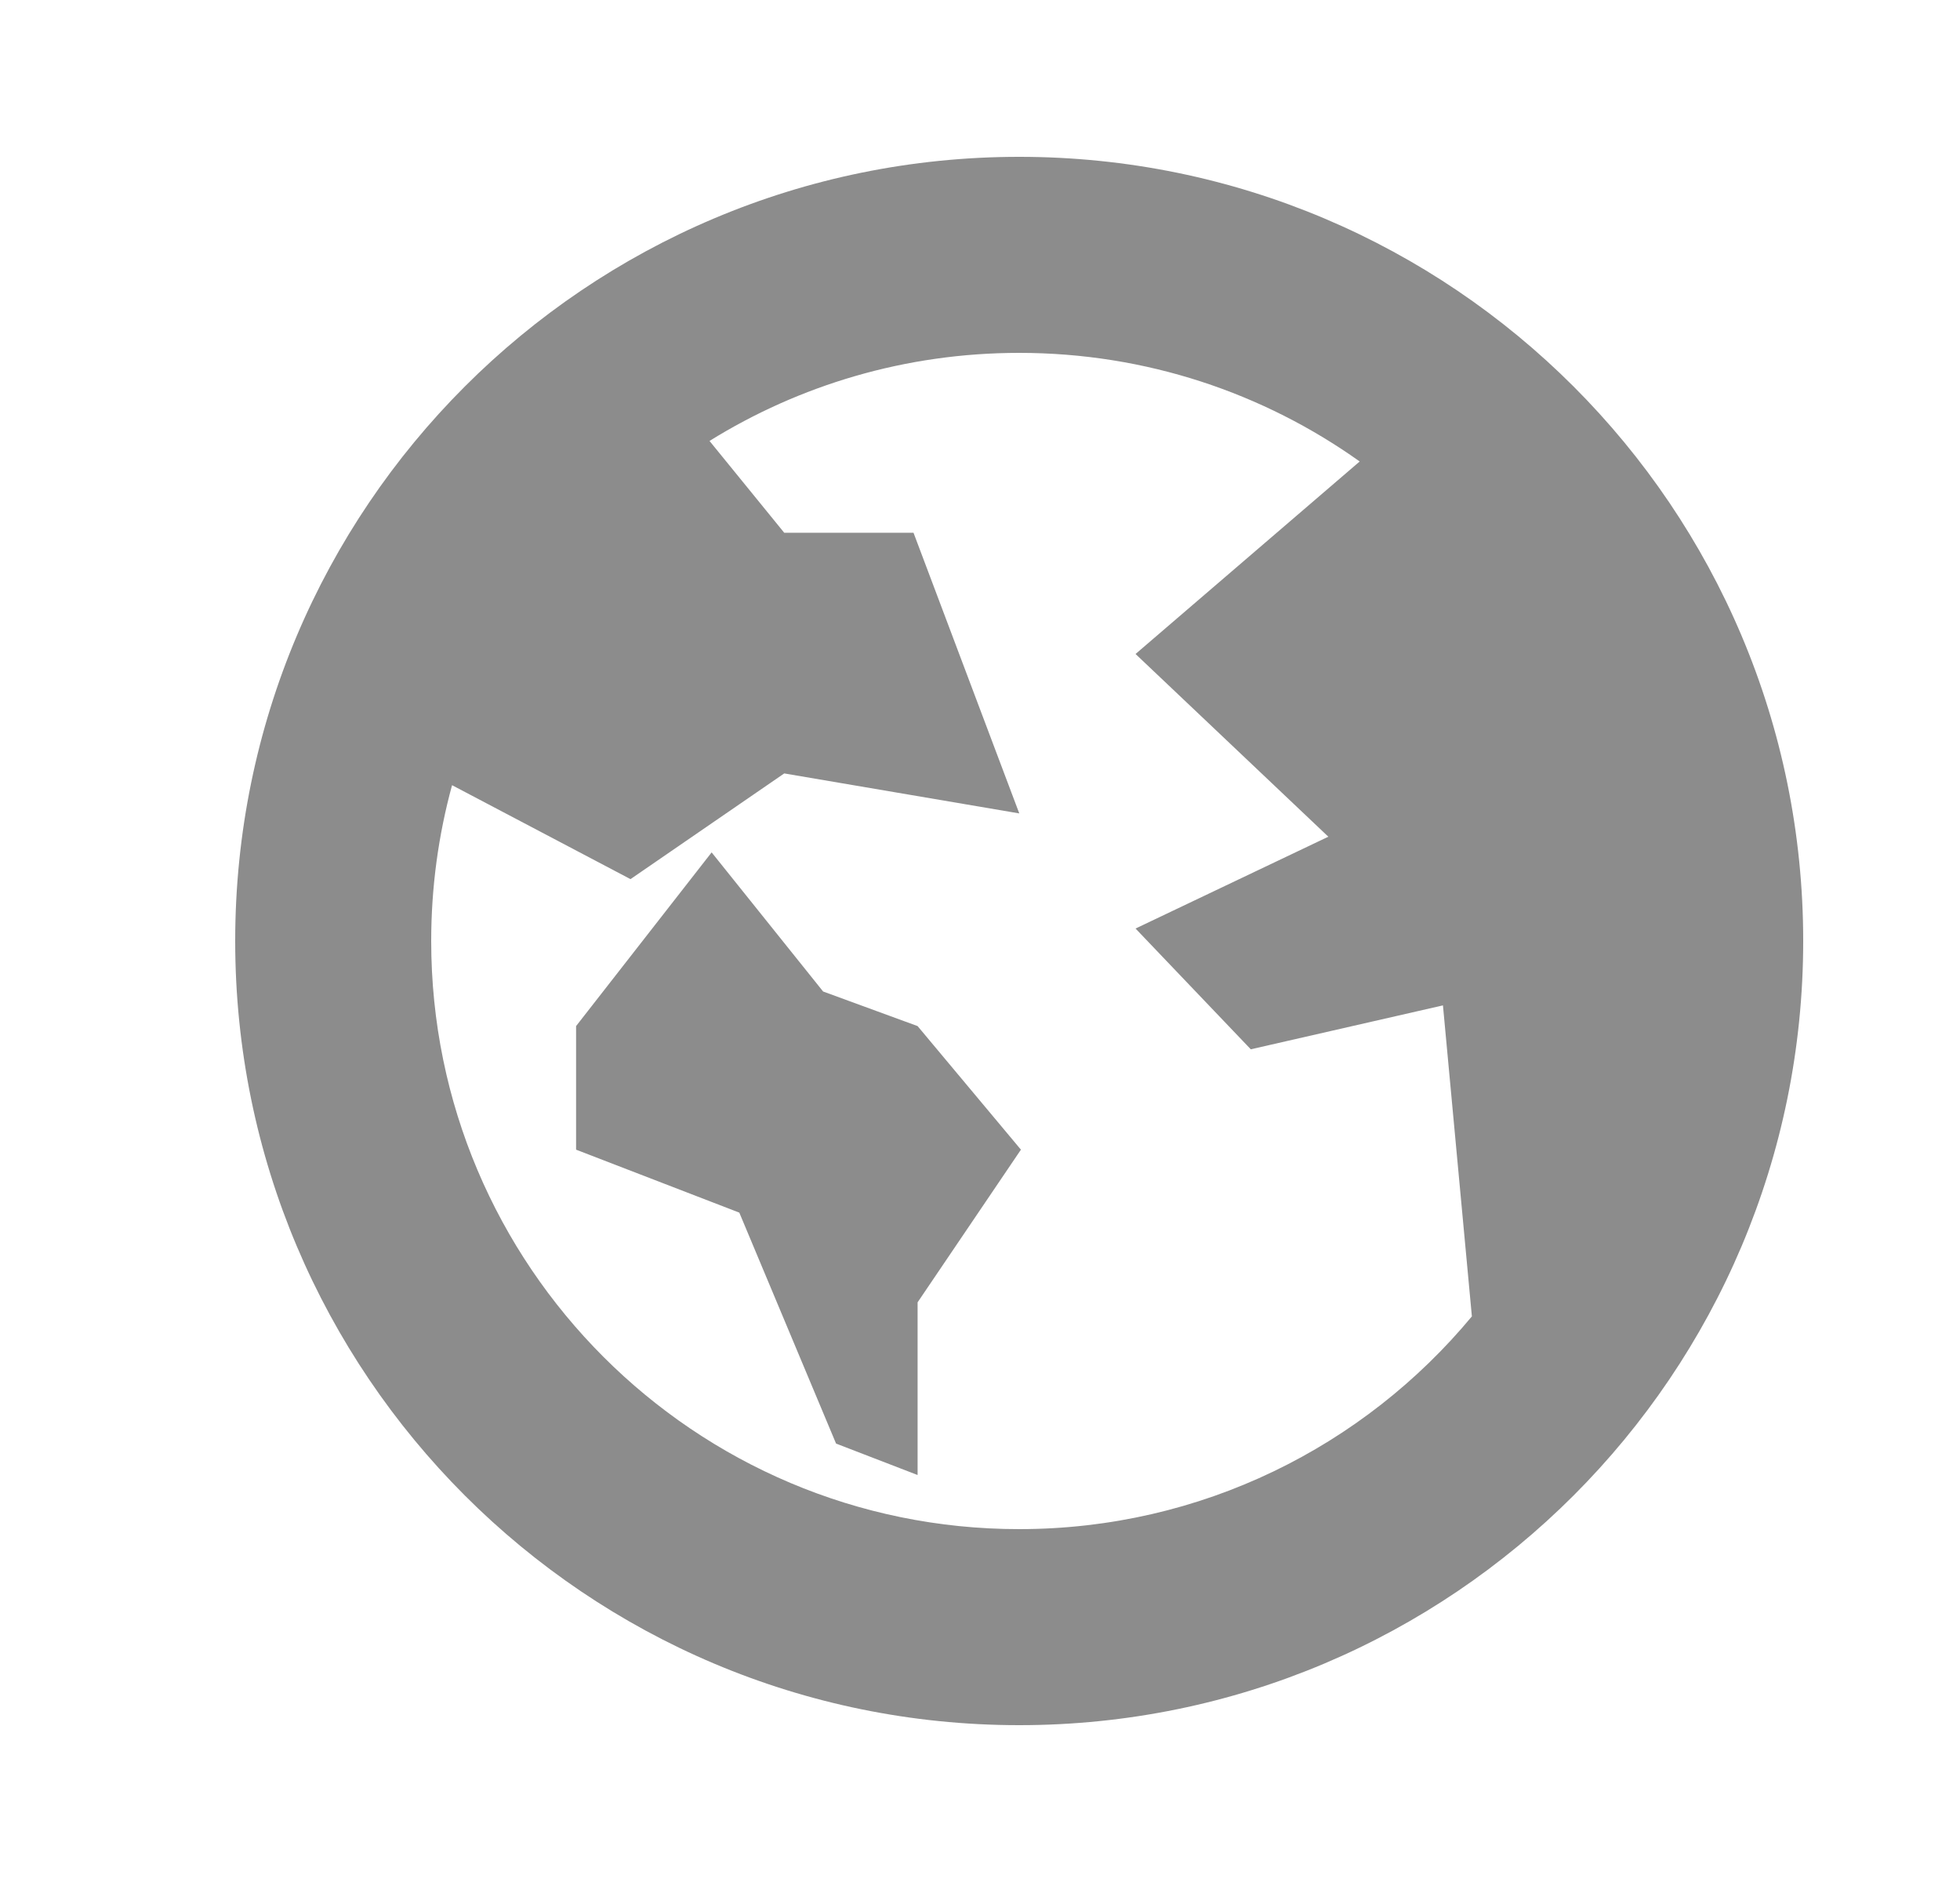 <svg width="25" height="24" viewBox="0 0 25 24" fill="none" xmlns="http://www.w3.org/2000/svg">
<path fill-rule="evenodd" clip-rule="evenodd" d="M18.774 16.787C17.398 18.445 15.322 19.5 13 19.5C8.858 19.5 5.5 16.142 5.5 12C5.5 11.312 5.593 10.646 5.766 10.013L8.042 11.211L10.003 9.863L13.001 10.373L11.652 6.794L10.003 6.794L9.05 5.623C10.197 4.911 11.551 4.5 13 4.5C14.619 4.5 16.118 5.013 17.343 5.885L14.484 8.34L16.943 10.67L14.484 11.841L15.954 13.381L18.405 12.821L18.774 16.787ZM23 12C23 17.523 18.523 22 13 22C7.477 22 3 17.523 3 12C3 6.477 7.477 2 13 2C18.523 2 23 6.477 23 12ZM9.43 15.464L7.348 14.661V13.085L9.077 10.87L10.499 12.644L11.704 13.085L13.022 14.661L11.704 16.608V18.81L10.664 18.409L9.43 15.464Z" fill="#8C8C8C"/>
</svg>
